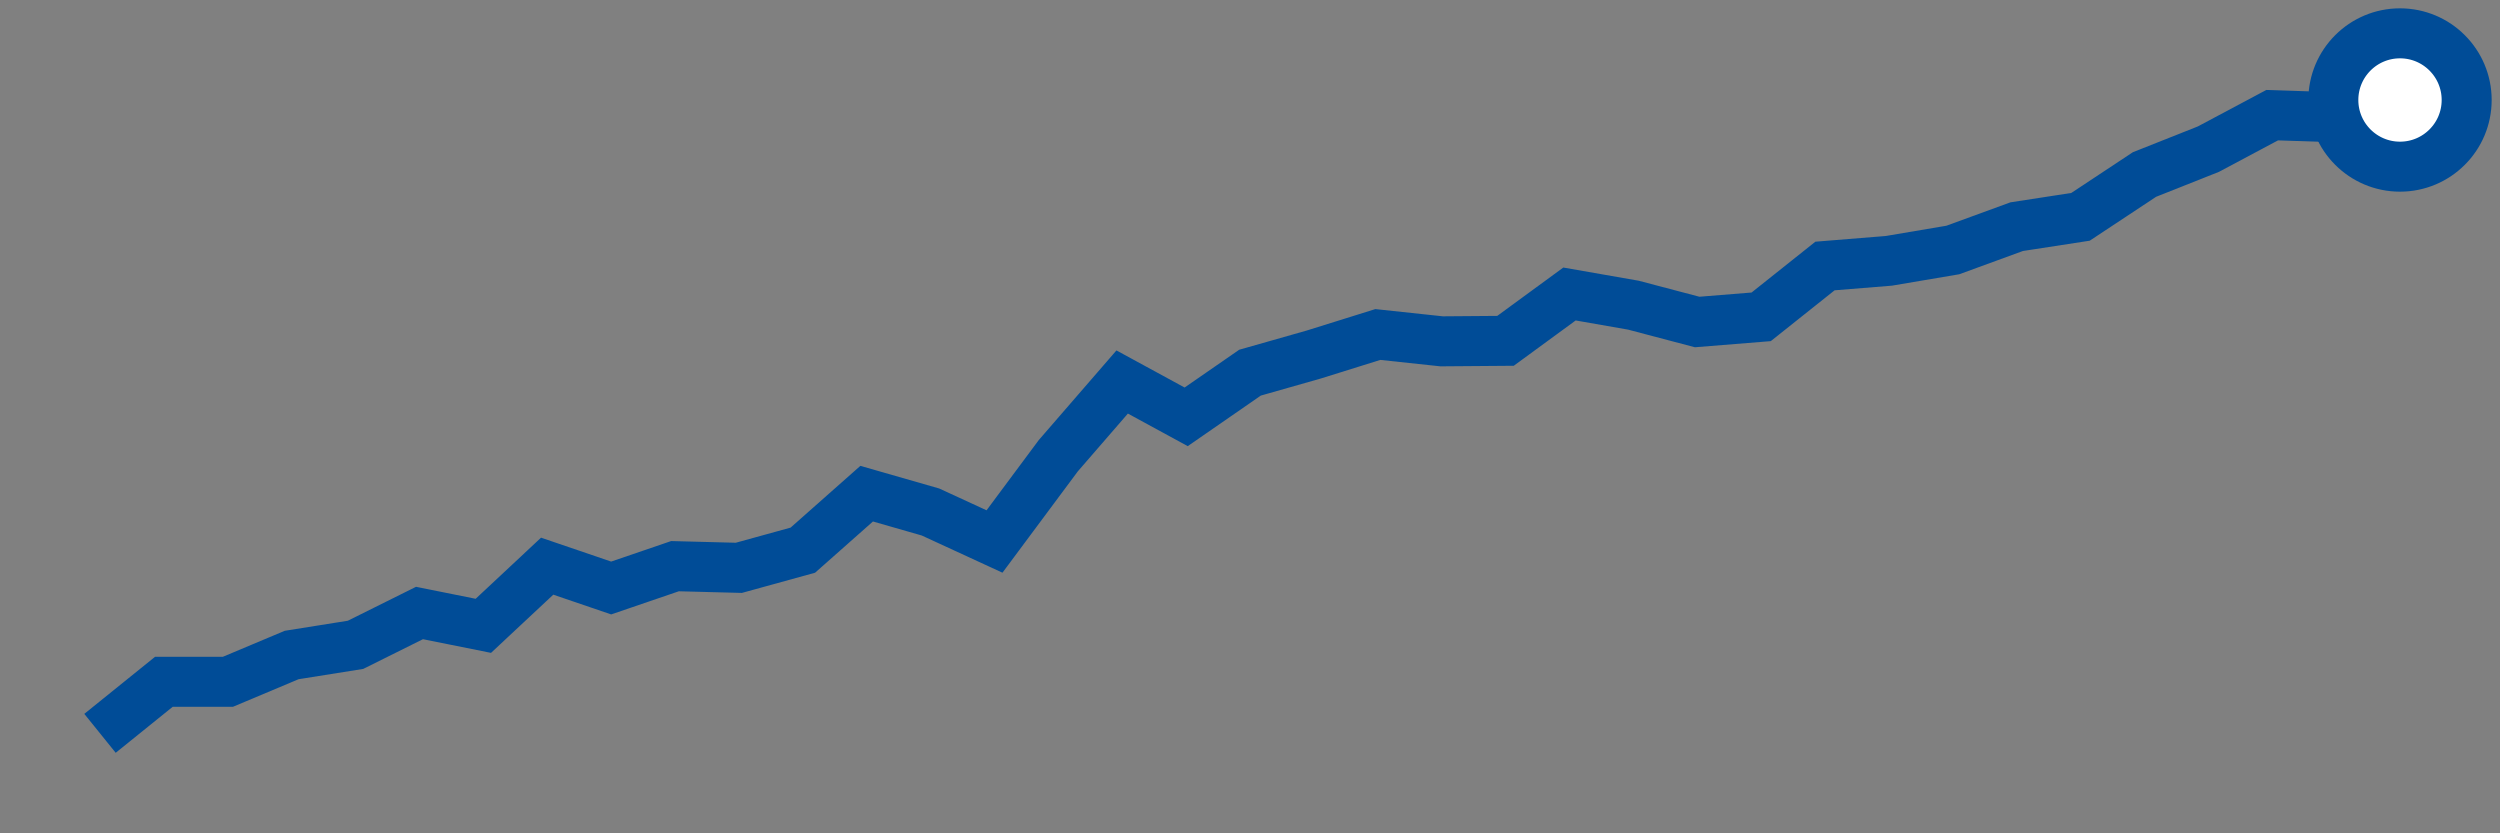 <svg  height = "50"  width = "150"  version = "1.1"  xmlns = "http://www.w3.org/2000/svg">
<rect width="100%" height="100%" fill="#808080" stroke="none"/>
<polyline points="6,44 9.83,40.91 13.67,40.91 17.5,39.3 21.33,38.69 25.17,36.78 29,37.55 32.83,33.97 36.67,35.28 40.5,33.97 44.33,34.07 48.17,33.01 52,29.62 55.83,30.72 59.67,32.49 63.5,27.34 67.33,22.92 71.17,25.01 75,22.36 78.83,21.27 82.67,20.07 86.5,20.48 90.33,20.45 94.17,17.64 98,18.31 101.83,19.32 105.67,19.01 109.5,15.96 113.33,15.65 117.17,15 121,13.6 124.83,13.01 128.67,10.47 132.5,8.95 136.33,6.91 140.17,7.04 144,6" style="fill:none;stroke:#004C97;stroke-width:3" />
<circle cx="144" cy="6" r="4" fill="white" stroke = "#004C97" stroke-width="3"/>
</svg>
